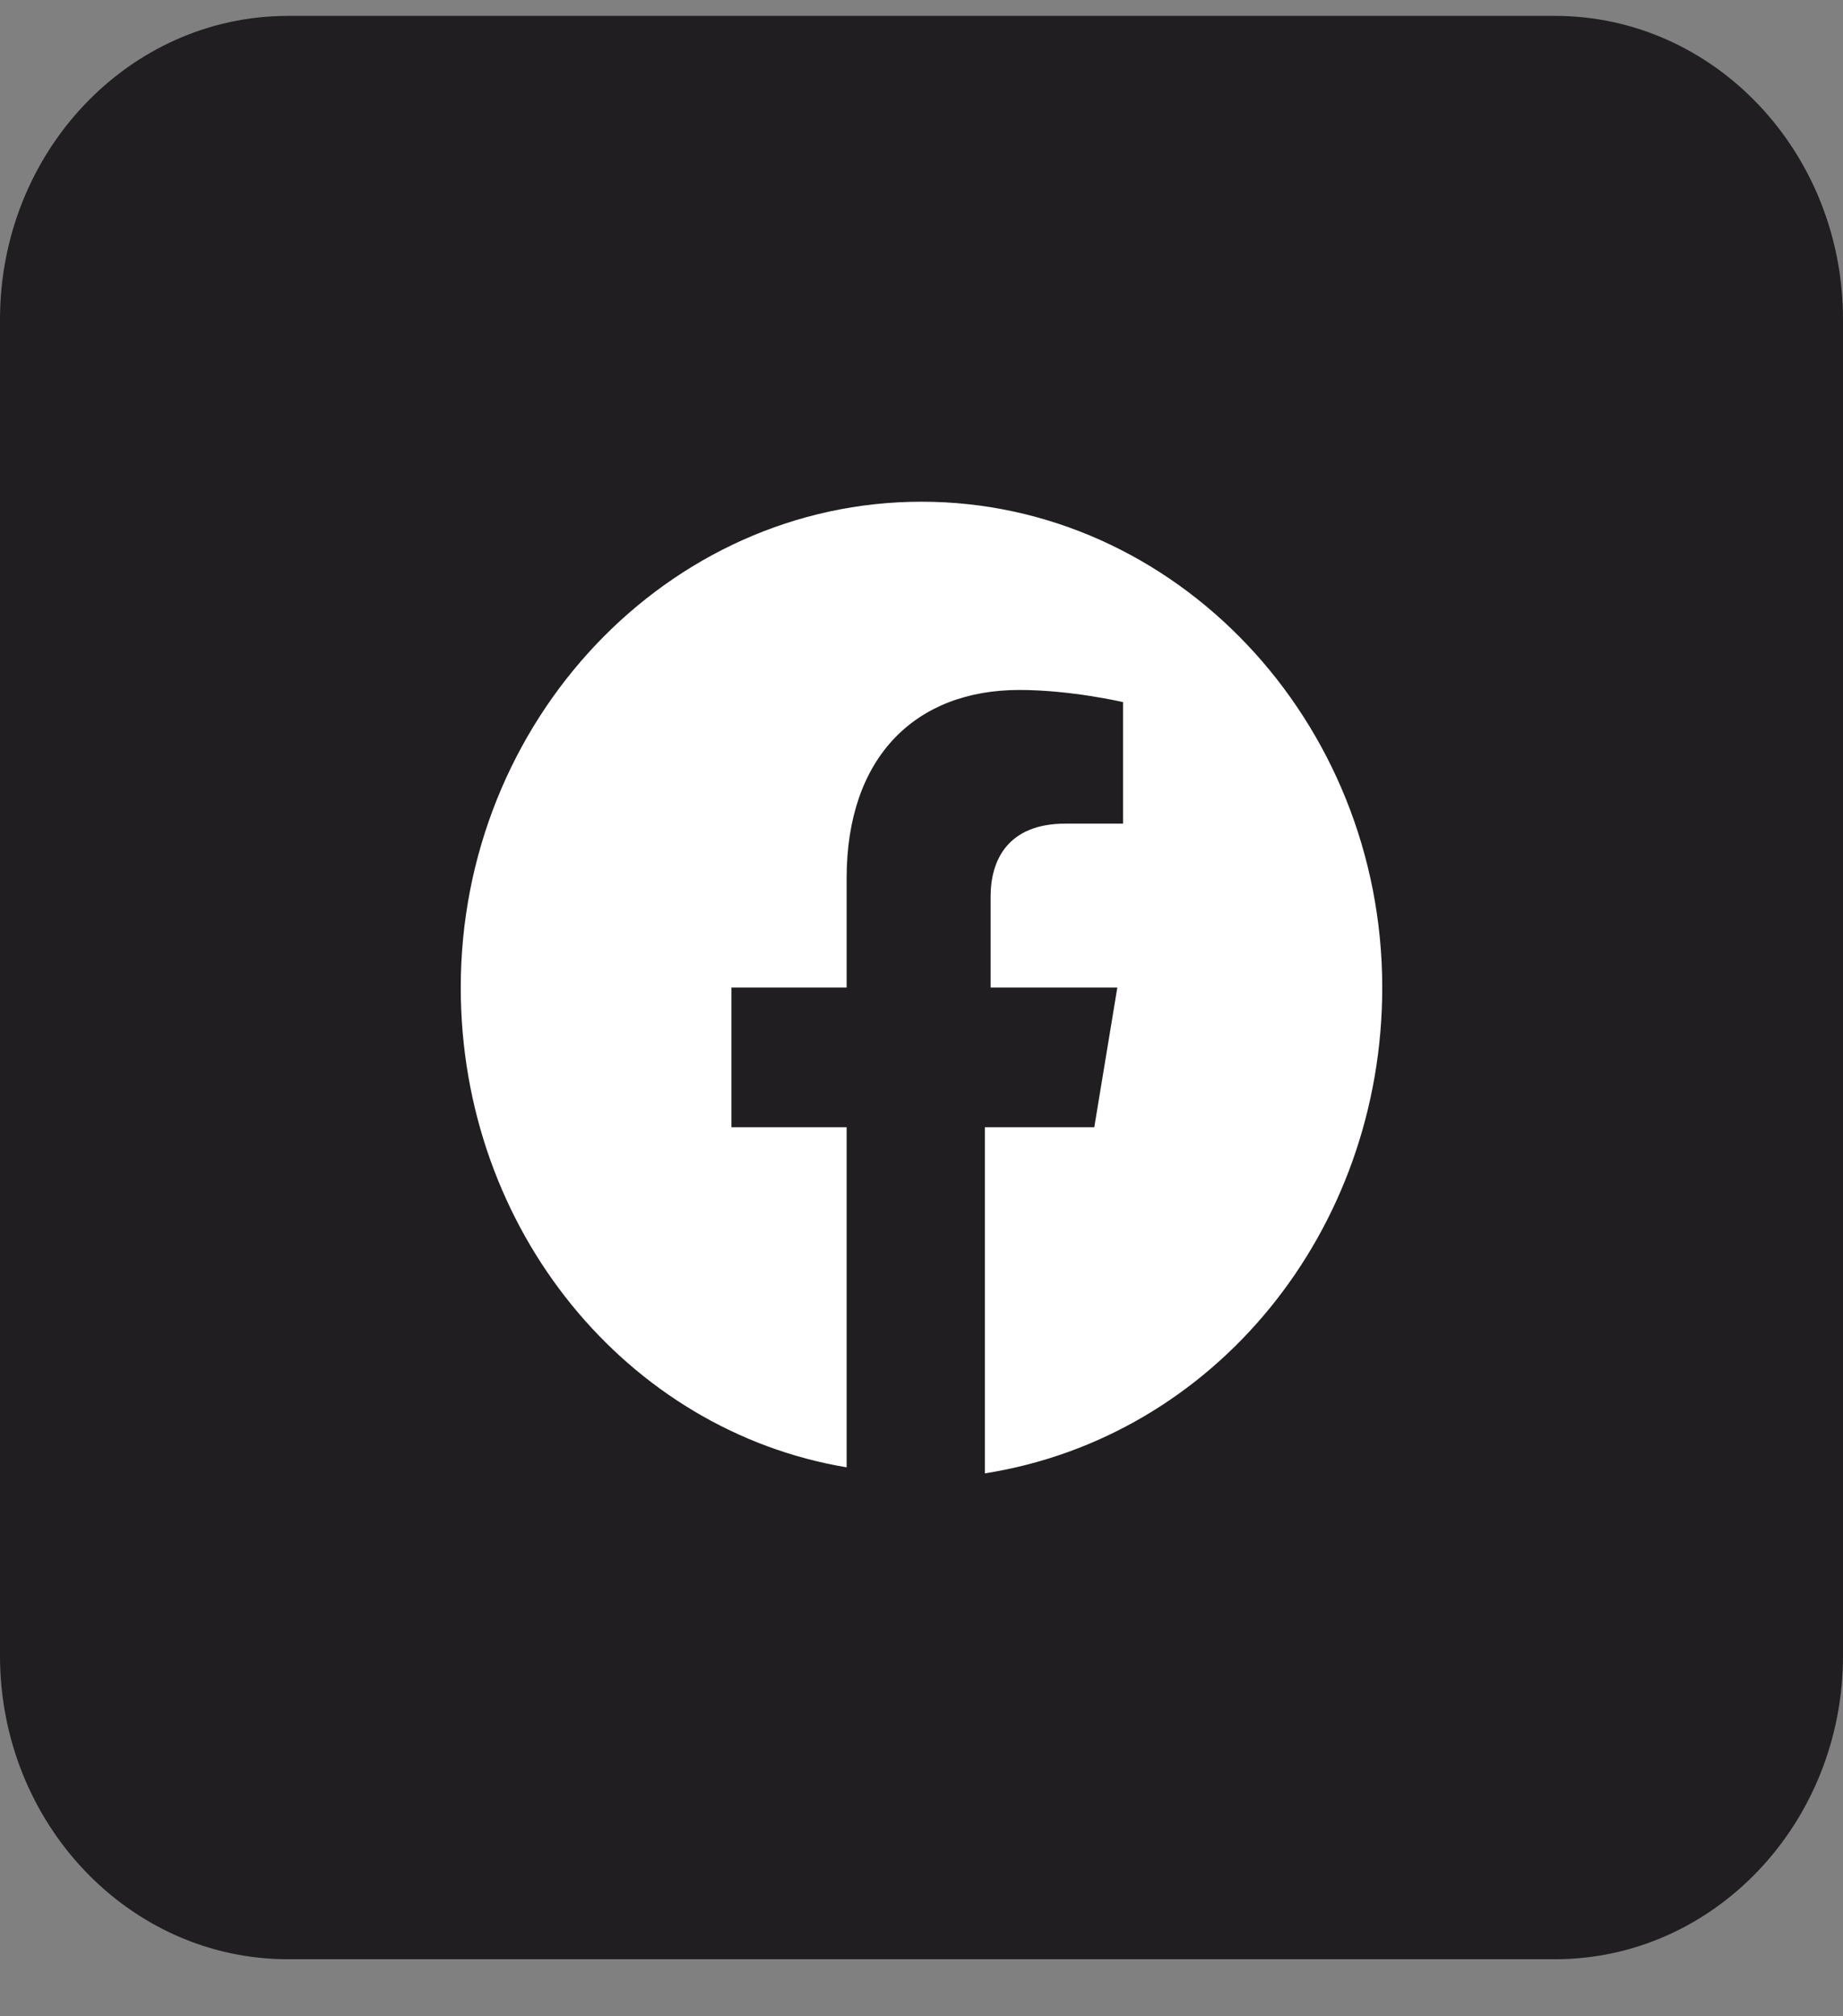 <svg width="32" height="35" viewBox="0 0 32 35" fill="none" xmlns="http://www.w3.org/2000/svg">
<rect x="0" y="0" width="32" height="35" fill="#808080" stroke="none"/>
<path d="M27 0.276H5C2.239 0.276 0 2.636 0 5.547V28.739C0 31.65 2.239 34.01 5 34.01H27C29.761 34.01 32 31.65 32 28.739V5.547C32 2.636 29.761 0.276 27 0.276Z" fill="#201E21"/>
<path d="M24 17.143C24 12.505 20.4 8.709 16 8.709C11.6 8.709 8 12.505 8 17.143C8 21.36 10.9 24.838 14.7 25.471V19.568H12.7V17.143H14.7V15.245C14.7 13.137 15.9 11.977 17.7 11.977C18.6 11.977 19.5 12.188 19.5 12.188V14.297H18.5C17.5 14.297 17.2 14.929 17.2 15.562V17.143H19.4L19 19.568H17.1V25.576C21.1 24.944 24 21.36 24 17.143Z" fill="white"/>
</svg>
